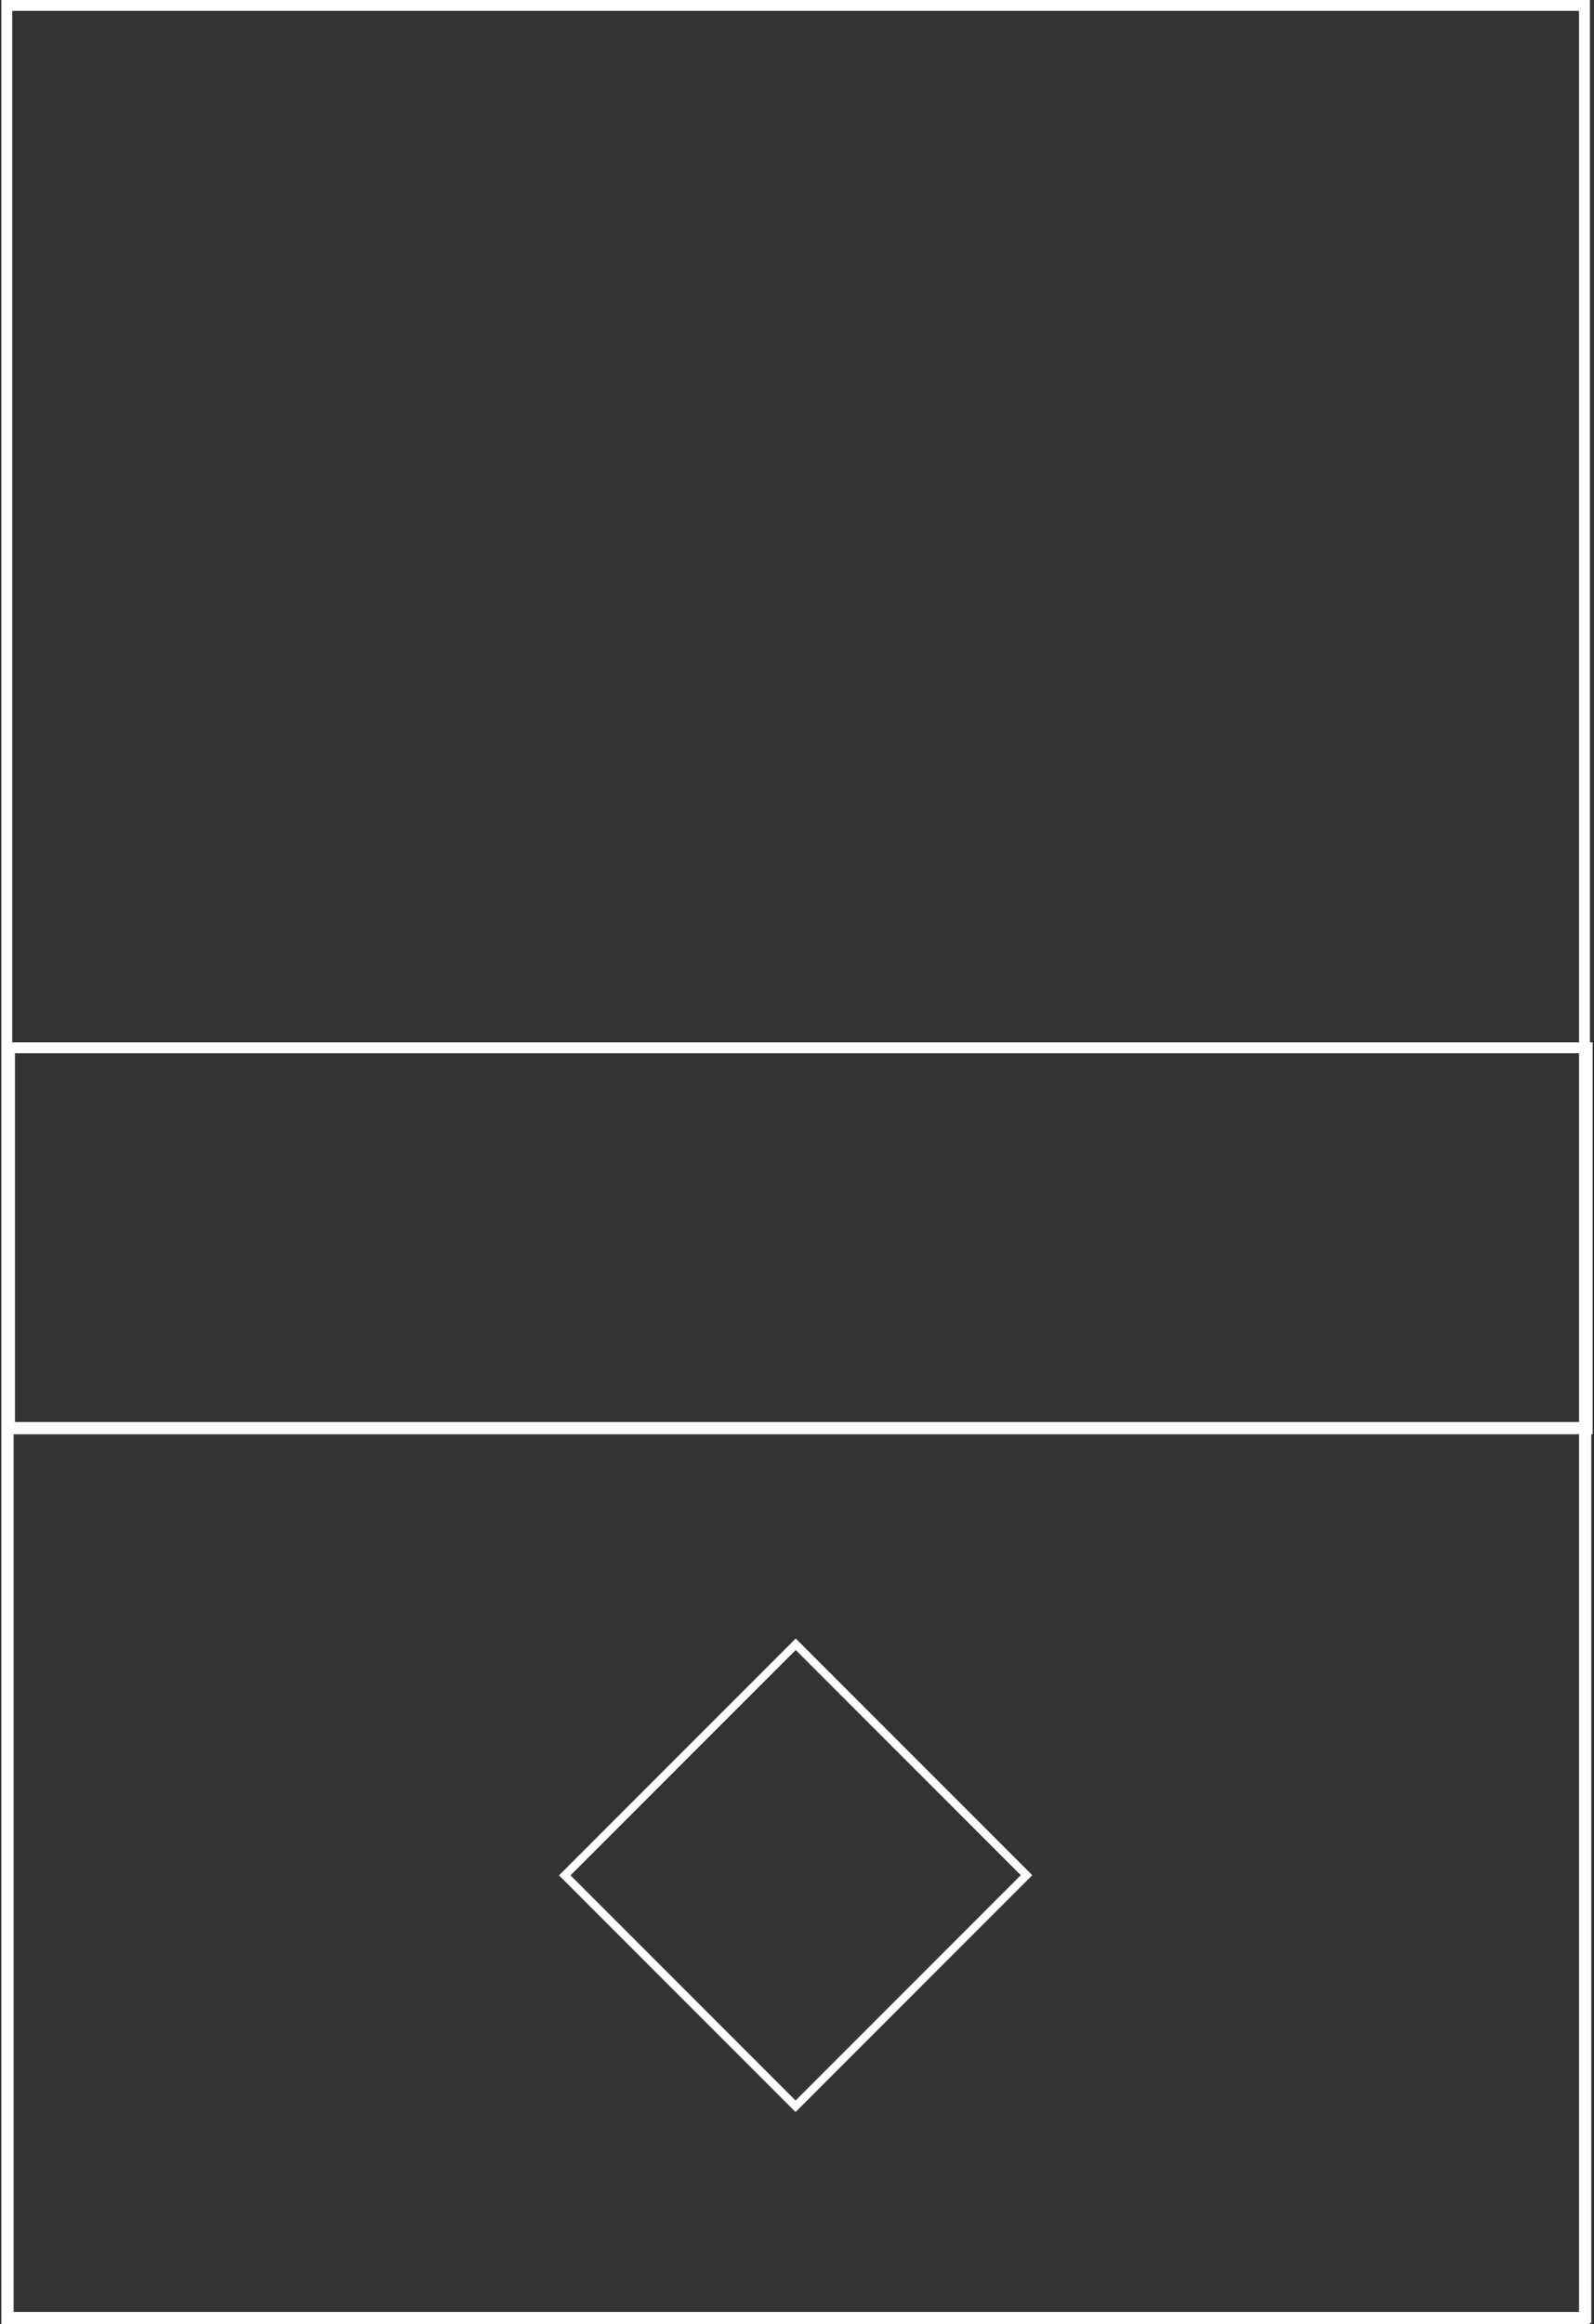 <?xml version="1.0" encoding="UTF-8"?>
<!-- Do not edit this file with editors other than diagrams.net -->
<!DOCTYPE svg PUBLIC "-//W3C//DTD SVG 1.1//EN" "http://www.w3.org/Graphics/SVG/1.1/DTD/svg11.dtd">
<svg xmlns="http://www.w3.org/2000/svg" xmlns:xlink="http://www.w3.org/1999/xlink" version="1.1" width="586px" height="854px" viewBox="-0.5 -0.5 586 854" content="&lt;mxfile host=&quot;Electron&quot; modified=&quot;2024-05-14T04:25:38.743Z&quot; agent=&quot;Mozilla/5.0 (Windows NT 10.0; Win64; x64) AppleWebKit/537.36 (KHTML, like Gecko) draw.io/21.1.2 Chrome/106.0.525.199 Electron/21.4.3 Safari/537.36&quot; etag=&quot;SshhGZ7O9zhc9ysi3mE3&quot; version=&quot;21.1.2&quot; type=&quot;device&quot;&gt;&lt;diagram name=&quot;ページ1&quot; id=&quot;0GeKAdYQLf-9g6kUB2zX&quot;&gt;5ZZdT4MwFIZ/DZcaaIGNWzc/EqNeLNHEuwodVAuHdJ2M/XoLtEDddJo4b9ab0aenp+37nsIcPMs314KU2R0klDvITTYOnjsIeRM/Uj8NqTUJppqkgiWaDWDBtlRDV9M1S+jKCpQAXLLShjEUBY2lxYgQUNlhS+D2qiVJ9YruABYx4XQn7IklMuvoFE0GfkNZmpmVvVCf74XEb6mAdaHXcxB229YN58Tk0mCVkQSqEcKXDp4JANk95ZsZ5Y24RrZu3tUXo/2+BS3kTybgx9d8nnppWW8fnu/c+7W8vT4LuyzvhK+pOUa7WVkbgZozlg6+ECCJZFAoeha5CuipVEi62WcVeeGflR/26vUKqNKikFMpahWiEyHczdBFFYbnQQeqkUWBTpuN7AmmpjR0WaR97kEa9aDV+YVS6LBSbTHQJkkjT5UxSRcliZvRSt0exTKZq0XnnnpcMs5nwEGofgGFCrpYSQFvfRX6PTFhqsKu2vYrN8aqf10Du1bUVpbDwrtHEh7/sfBj5TwcfKvyQZPwMZTXWXAYWLfAj/COFx7a44WC5+5k6kd9O5I1/qndCfN6CpHlTN8fOYPNF+R/bklwolbgILStiHbviP9H7yvVHT7X7djoTxG+/AA=&lt;/diagram&gt;&lt;/mxfile&gt;"><rect x="-0.5" y="-0.5" width="586" height="854" fill="#333333" stroke="none"/><defs/><g><rect x="-133" y="136.5" width="850" height="580" fill="none" stroke="#ffffff" stroke-width="4" transform="rotate(-90,292,426.5)" pointer-events="none"/><rect x="232" y="628.5" width="120" height="120.08" fill="none" stroke="#ffffff" stroke-width="3" transform="rotate(-135,292,688.54)" pointer-events="none"/><rect x="129" y="397.5" width="327" height="580" fill="none" stroke="#ffffff" stroke-width="4" transform="rotate(-90,292.5,687.5)" pointer-events="none"/><rect x="223" y="164.5" width="140" height="580" fill="none" stroke="#ffffff" stroke-width="4" transform="rotate(-90,293,454.5)" pointer-events="none"/></g></svg>
